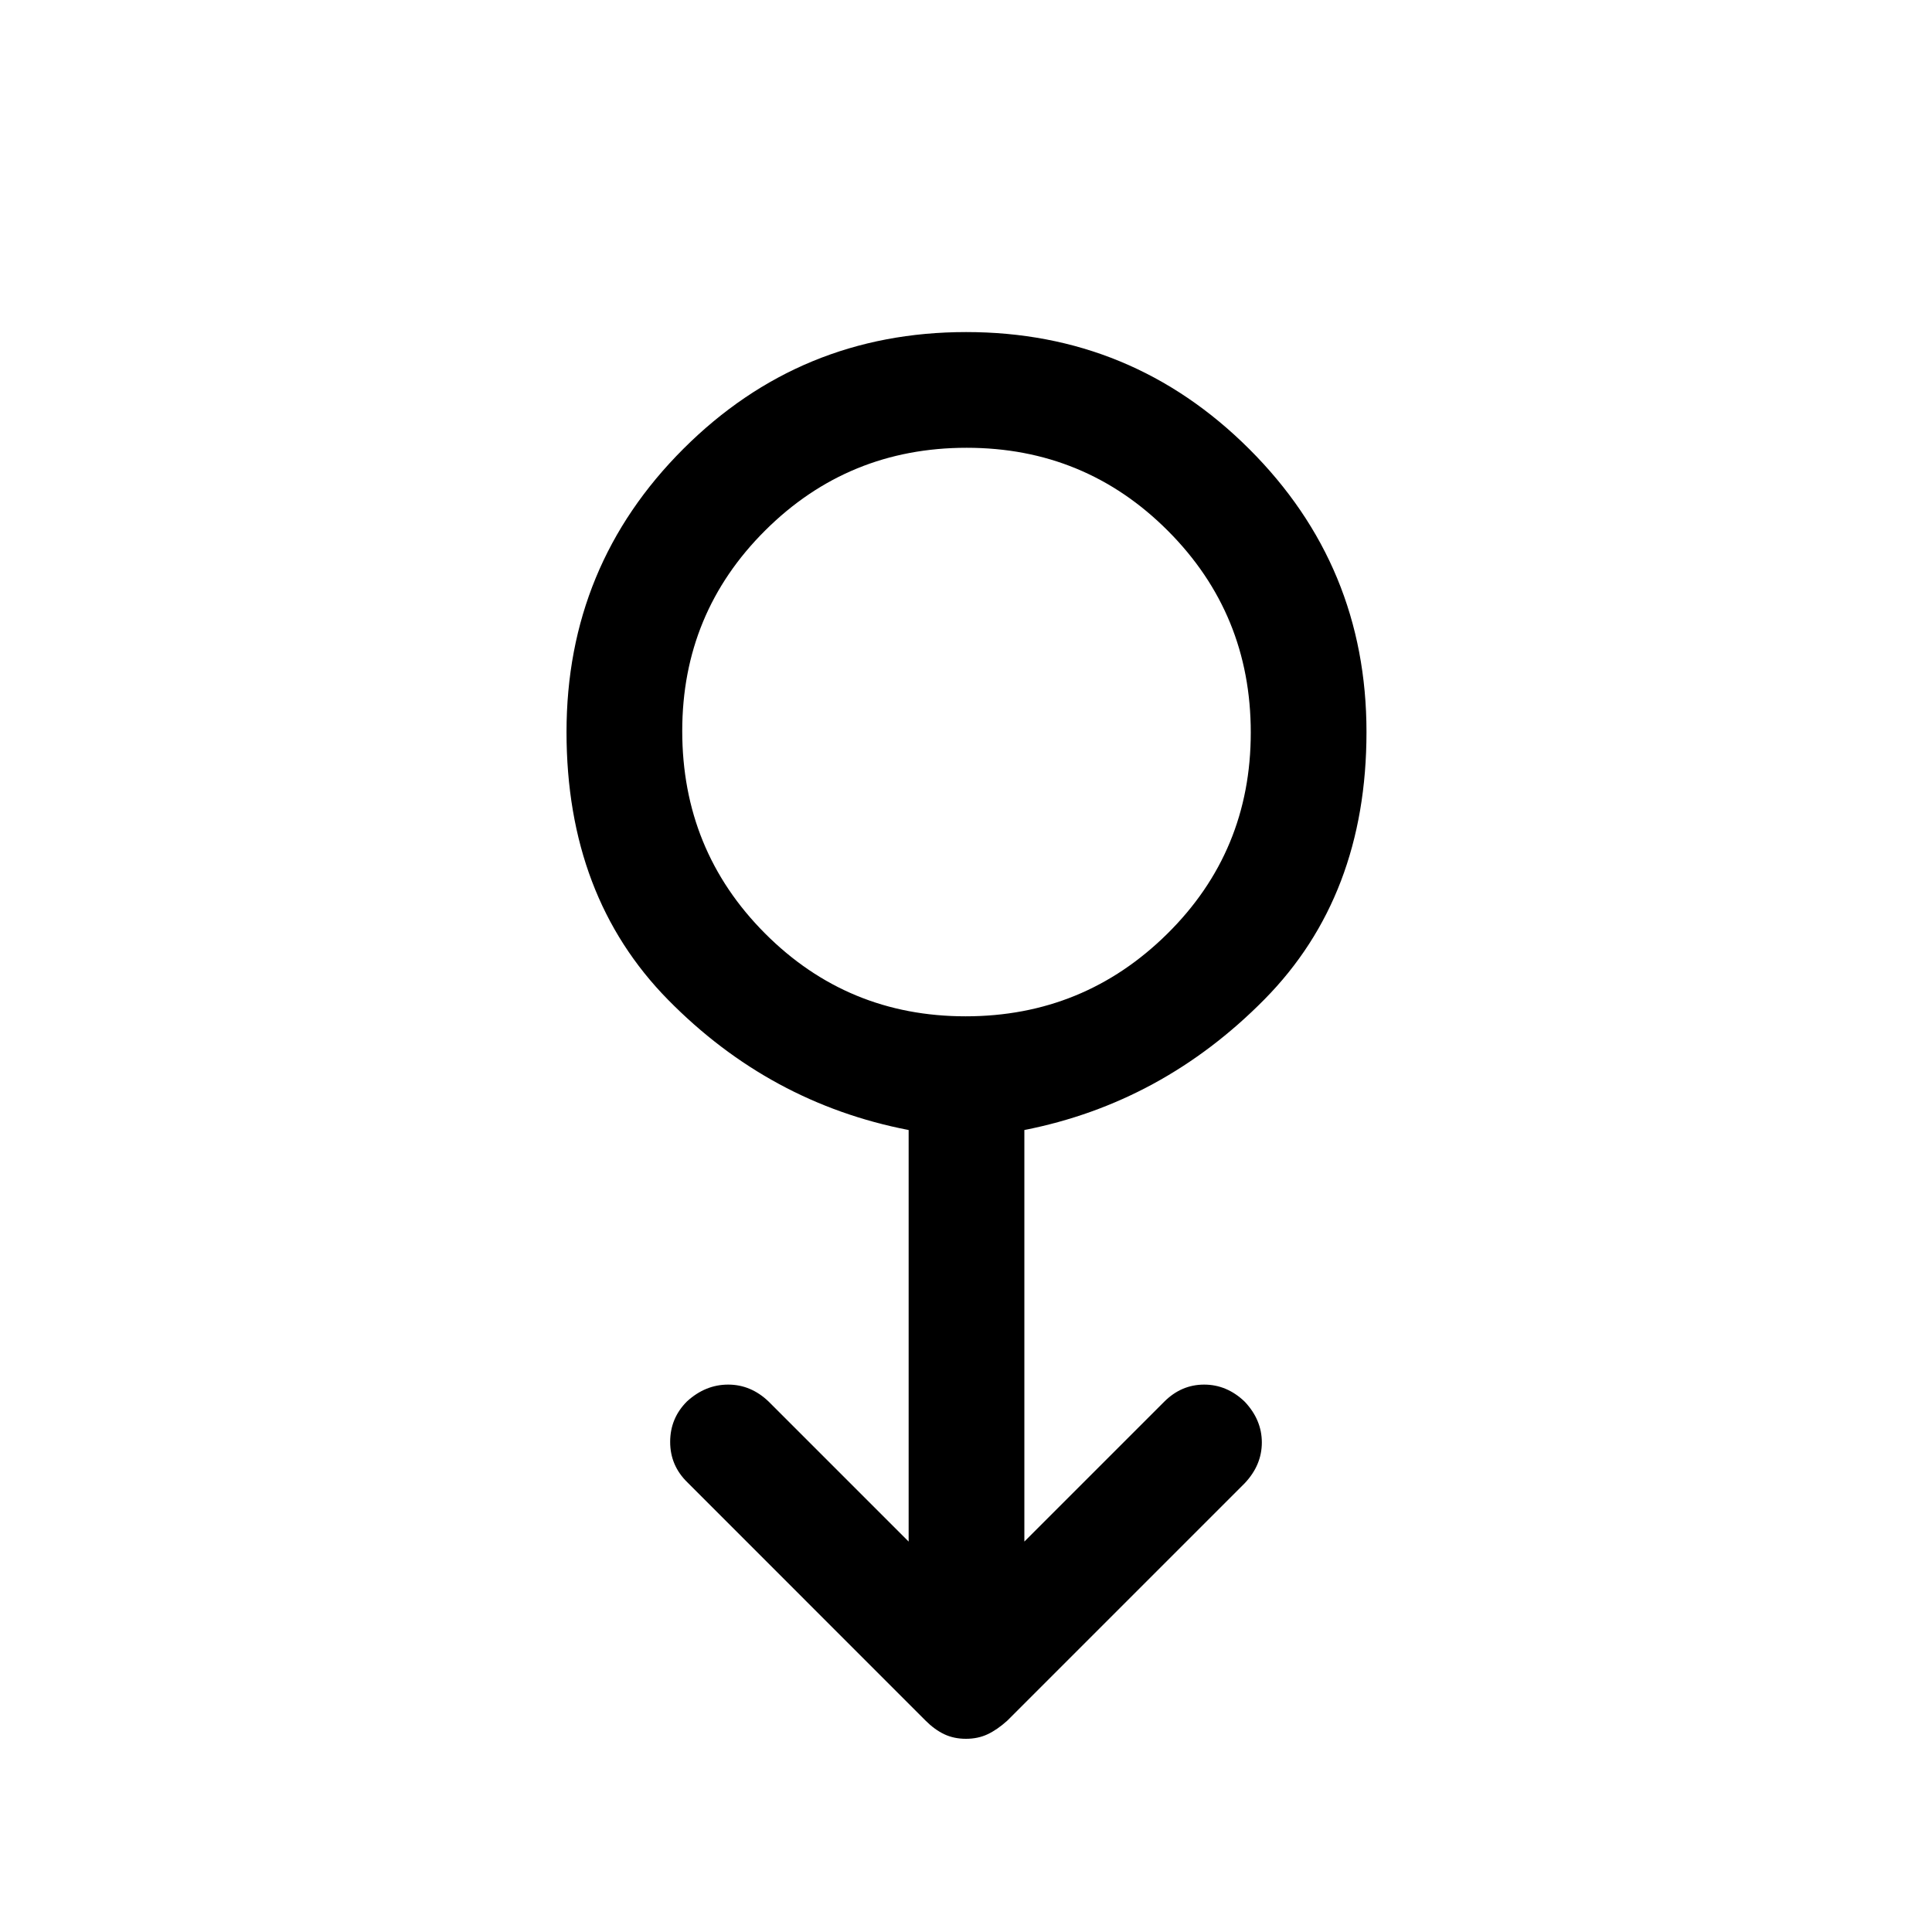 <svg xmlns="http://www.w3.org/2000/svg" height="48" viewBox="0 -960 960 960" width="48"><path d="M479.97-96q-5.97 0-10.77-2.27t-9.35-6.82L341.58-223.41q-8.58-8.34-8.58-20.12 0-11.79 8.37-20.13 9.13-8.34 20.46-8.34 11.34 0 20.17 8.5l69.5 69.5v-204.5q-69-13.35-119.5-64.67-50.5-51.33-50.5-133.1 0-82.73 58.09-140.73 58.08-58 140.5-58 82.41 0 140.66 58.13T679-596.26q0 81.54-50.75 132.9T509-398.5V-194l69.5-69.5q8.5-8.5 19.83-8.5 11.34 0 20.17 8.5 8.5 9 8.5 20.25T618.5-223l-118 118q-5 4.5-9.78 6.75Q485.93-96 479.97-96Zm-.15-359q58.68 0 100.18-40.99 41.5-40.98 41.5-100 0-59.01-41.18-100.26-41.17-41.25-100-41.25-58.82 0-100.07 41.05Q339-655.4 339-596.76q0 59.26 41.07 100.51Q421.15-455 479.82-455Zm.18-141.5Z"/></svg>